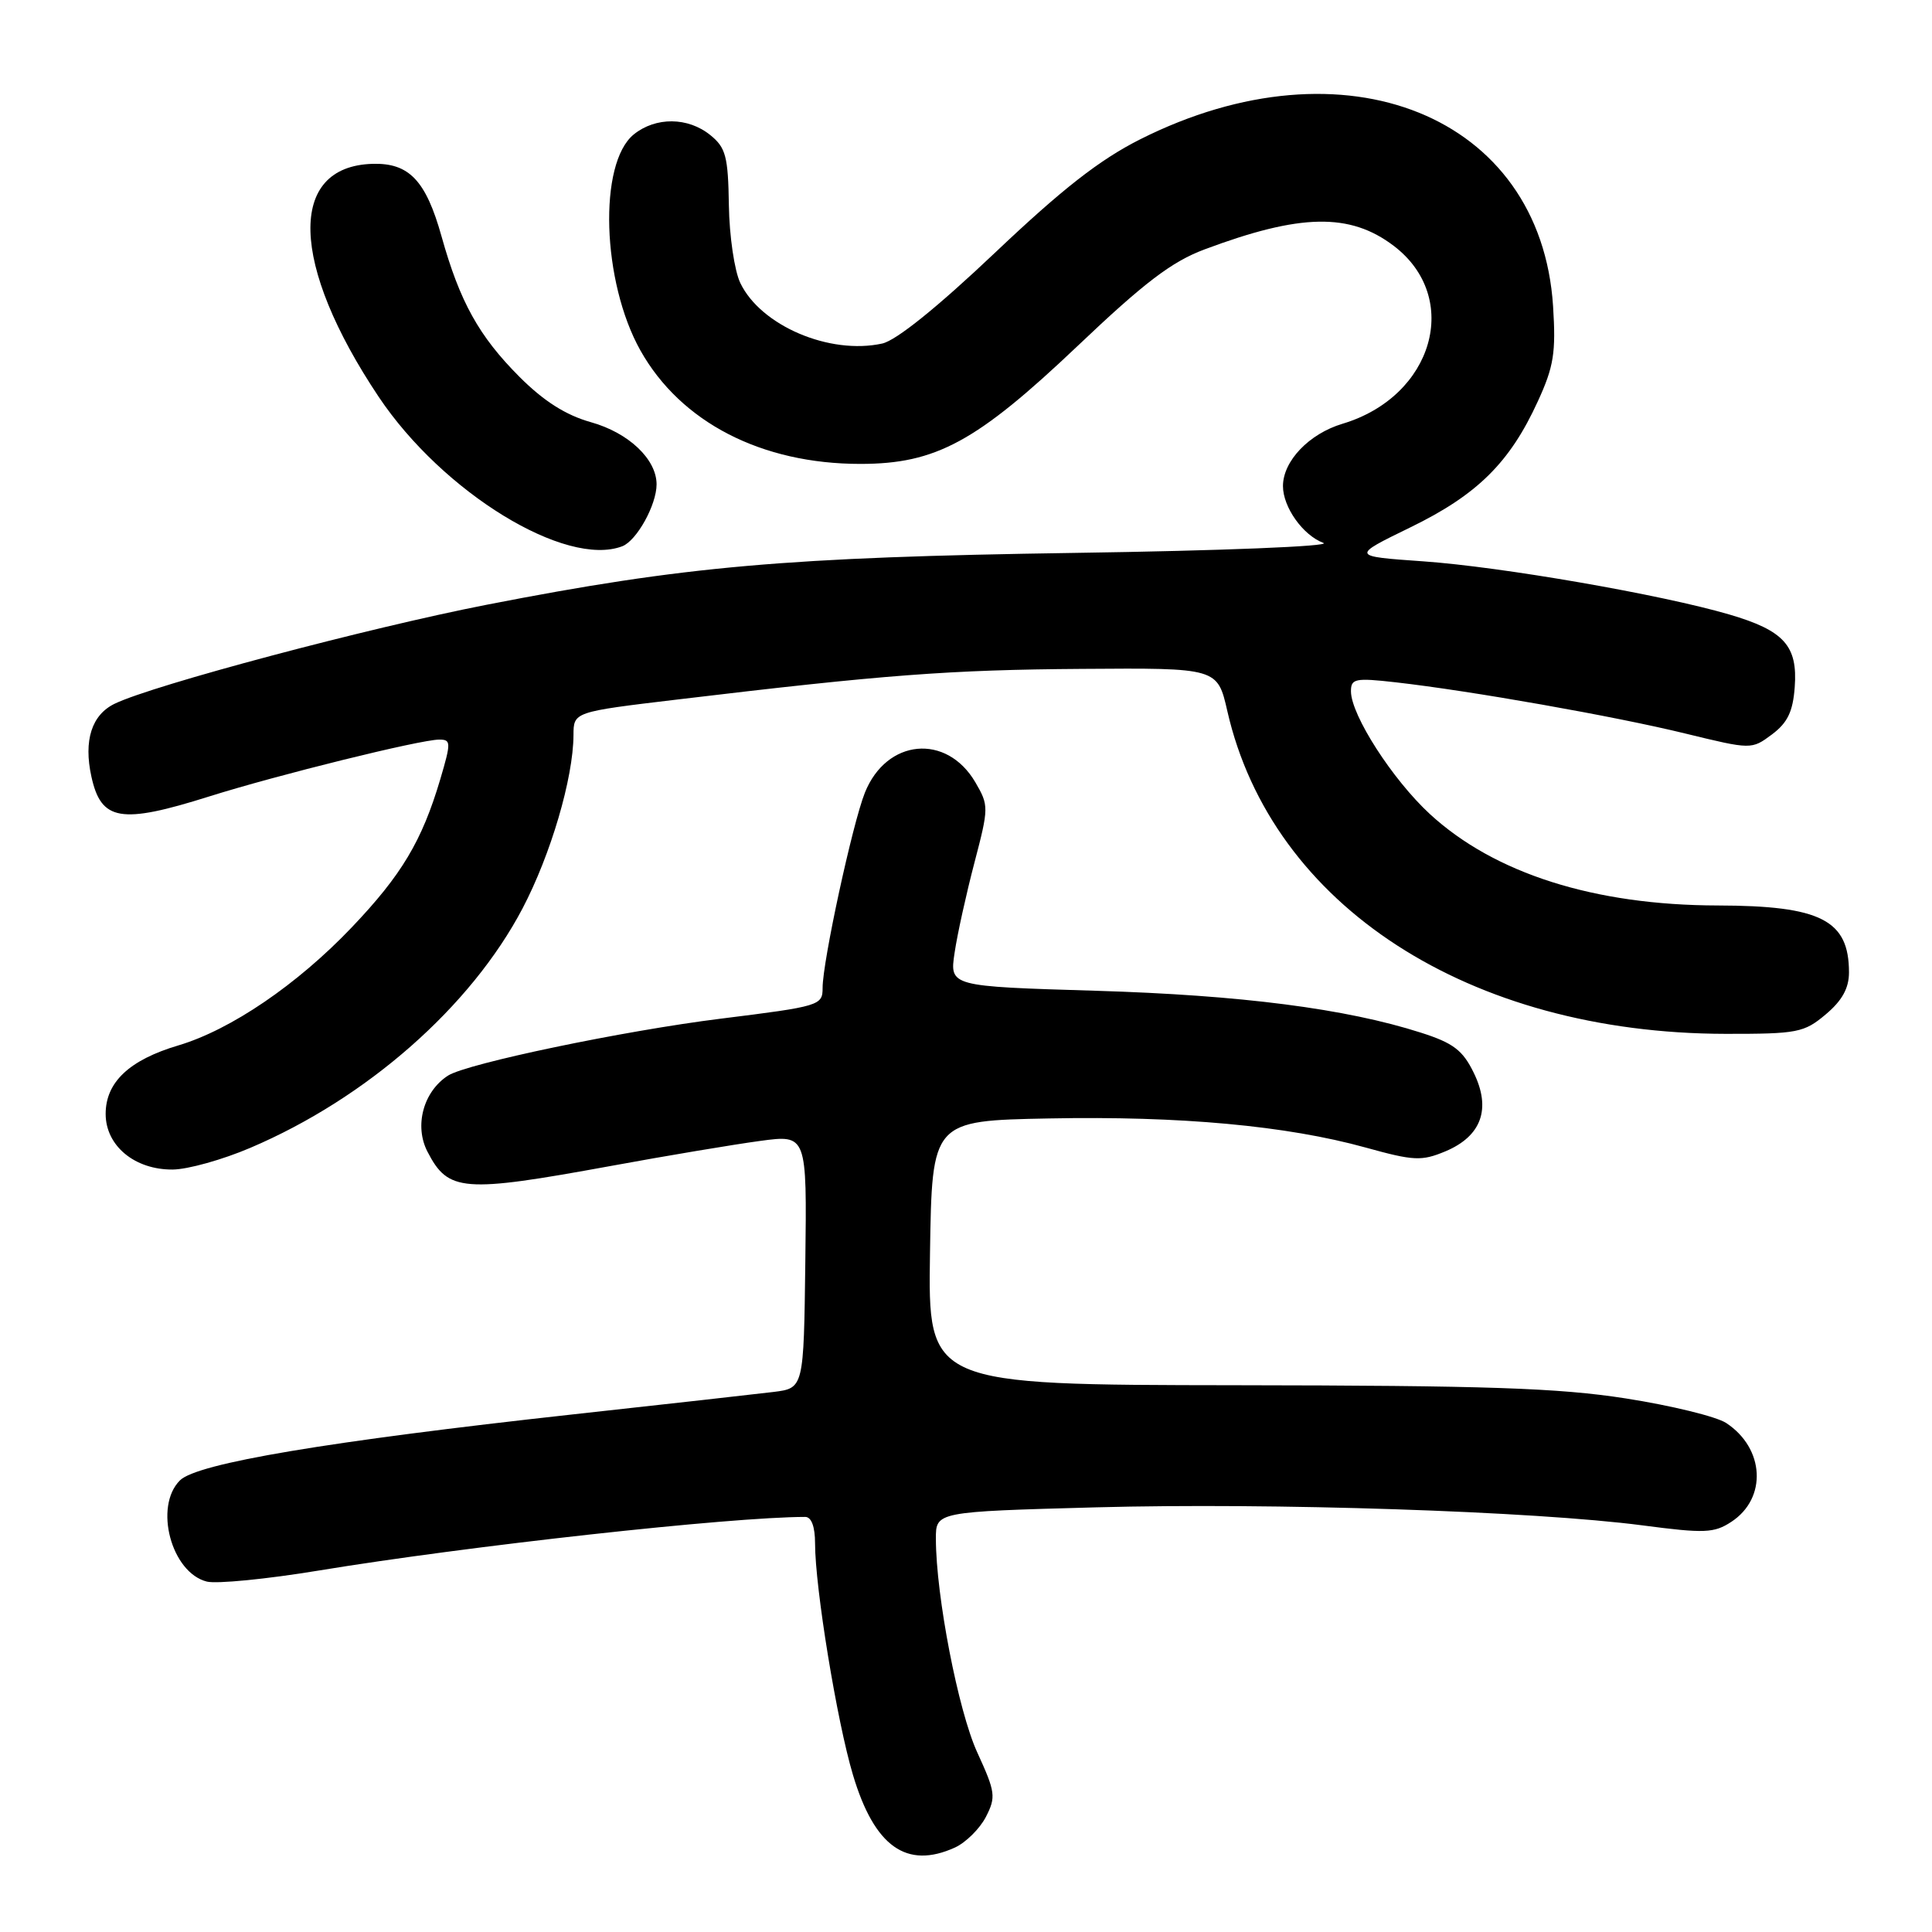 <?xml version="1.0" encoding="UTF-8" standalone="no"?>
<!DOCTYPE svg PUBLIC "-//W3C//DTD SVG 1.1//EN" "http://www.w3.org/Graphics/SVG/1.1/DTD/svg11.dtd" >
<svg xmlns="http://www.w3.org/2000/svg" xmlns:xlink="http://www.w3.org/1999/xlink" version="1.1" viewBox="0 0 256 256">
 <g >
 <path fill="currentColor"
d=" M 126.53 244.81 C 127.97 244.15 129.81 242.33 130.63 240.76 C 131.99 238.11 131.91 237.48 129.49 232.20 C 126.97 226.70 124.02 211.46 124.01 203.91 C 124.00 200.31 124.00 200.31 145.25 199.73 C 168.61 199.10 203.27 200.24 217.64 202.12 C 225.86 203.20 227.13 203.15 229.41 201.65 C 234.18 198.53 233.83 191.90 228.72 188.55 C 227.42 187.70 221.44 186.24 215.43 185.30 C 206.52 183.91 196.98 183.59 163.73 183.55 C 122.96 183.50 122.96 183.50 123.23 166.00 C 123.50 148.50 123.50 148.50 139.00 148.20 C 156.40 147.86 170.50 149.16 180.97 152.06 C 187.35 153.83 188.37 153.87 191.52 152.56 C 196.31 150.55 197.62 146.92 195.27 142.13 C 193.82 139.16 192.56 138.20 188.30 136.84 C 178.35 133.65 164.47 131.86 145.16 131.28 C 125.82 130.70 125.82 130.70 126.49 126.24 C 126.85 123.79 128.04 118.42 129.12 114.30 C 131.03 107.01 131.03 106.73 129.24 103.66 C 125.42 97.14 117.46 97.89 114.60 105.04 C 112.96 109.14 109.00 127.42 109.00 130.89 C 109.00 133.23 108.66 133.34 95.50 134.98 C 82.63 136.58 61.87 140.92 59.37 142.52 C 56.09 144.63 54.86 149.19 56.65 152.62 C 59.40 157.93 61.32 158.08 80.86 154.51 C 88.36 153.13 97.30 151.64 100.71 151.18 C 106.92 150.34 106.92 150.34 106.71 167.14 C 106.50 183.94 106.50 183.94 102.50 184.44 C 100.30 184.71 88.35 186.05 75.95 187.41 C 43.42 190.99 26.11 193.89 23.84 196.16 C 20.37 199.63 22.69 208.38 27.41 209.57 C 28.71 209.89 35.34 209.24 42.14 208.12 C 62.12 204.83 96.82 201.00 106.70 201.00 C 107.52 201.00 108.00 202.30 108.00 204.51 C 108.00 210.38 110.90 228.10 113.02 235.18 C 115.86 244.69 120.12 247.72 126.53 244.81 Z  M 33.18 152.09 C 48.62 145.51 62.40 133.38 69.24 120.37 C 72.98 113.24 75.96 103.12 75.99 97.41 C 76.00 94.33 76.00 94.33 89.75 92.69 C 117.15 89.41 125.81 88.75 143.41 88.63 C 161.32 88.50 161.32 88.50 162.63 94.23 C 168.53 120.02 194.66 136.94 228.67 136.99 C 238.17 137.00 239.05 136.83 241.92 134.41 C 244.09 132.59 245.00 130.94 245.00 128.85 C 245.00 121.91 241.26 120.01 227.60 119.98 C 211.25 119.95 198.02 115.74 189.46 107.86 C 184.51 103.29 179.03 94.77 179.01 91.62 C 179.00 89.92 179.55 89.80 184.94 90.41 C 194.84 91.53 213.97 94.91 223.29 97.19 C 232.08 99.33 232.08 99.33 234.79 97.32 C 236.86 95.77 237.57 94.30 237.81 91.05 C 238.22 85.57 236.40 83.55 229.13 81.42 C 220.16 78.79 198.99 75.11 188.58 74.38 C 179.02 73.71 179.02 73.71 186.88 69.88 C 195.74 65.57 200.06 61.30 203.77 53.18 C 205.89 48.57 206.18 46.72 205.79 40.57 C 204.16 15.30 178.19 4.81 151.06 18.47 C 145.70 21.17 140.74 25.05 131.84 33.49 C 124.22 40.71 118.76 45.11 116.90 45.52 C 109.93 47.05 100.82 43.16 98.10 37.51 C 97.32 35.90 96.64 31.26 96.58 27.19 C 96.48 20.71 96.17 19.56 94.12 17.90 C 91.16 15.50 86.88 15.47 83.98 17.81 C 79.26 21.64 79.75 37.33 84.86 46.44 C 90.21 55.96 100.90 61.47 114.00 61.47 C 124.02 61.47 129.40 58.55 142.79 45.84 C 151.64 37.43 155.27 34.67 159.60 33.05 C 172.31 28.29 178.87 28.17 184.67 32.57 C 193.71 39.44 189.95 52.54 177.89 56.15 C 173.45 57.48 170.00 61.10 170.00 64.41 C 170.00 67.21 172.65 70.93 175.36 71.94 C 176.54 72.38 161.75 72.98 142.50 73.26 C 104.16 73.83 90.74 75.01 64.50 80.13 C 48.77 83.20 20.35 90.76 15.21 93.24 C 12.15 94.71 11.06 98.11 12.11 102.90 C 13.40 108.79 15.99 109.23 27.70 105.54 C 36.71 102.70 55.71 98.00 58.20 98.00 C 59.77 98.00 59.78 98.37 58.34 103.25 C 55.91 111.44 53.22 115.94 46.61 122.88 C 39.39 130.46 30.59 136.45 23.64 138.52 C 17.13 140.45 14.00 143.40 14.00 147.60 C 14.00 151.82 17.85 155.01 22.88 154.97 C 24.87 154.96 29.51 153.66 33.18 152.09 Z  M 82.46 72.38 C 84.37 71.64 87.00 66.90 87.00 64.18 C 87.00 60.85 83.30 57.34 78.29 55.94 C 74.98 55.01 72.07 53.17 68.84 49.94 C 63.46 44.55 60.93 39.99 58.50 31.30 C 56.43 23.91 54.20 21.57 49.37 21.71 C 38.08 22.03 38.43 35.01 50.19 52.60 C 58.67 65.26 74.96 75.25 82.46 72.38 Z "/>
</g>
</svg>